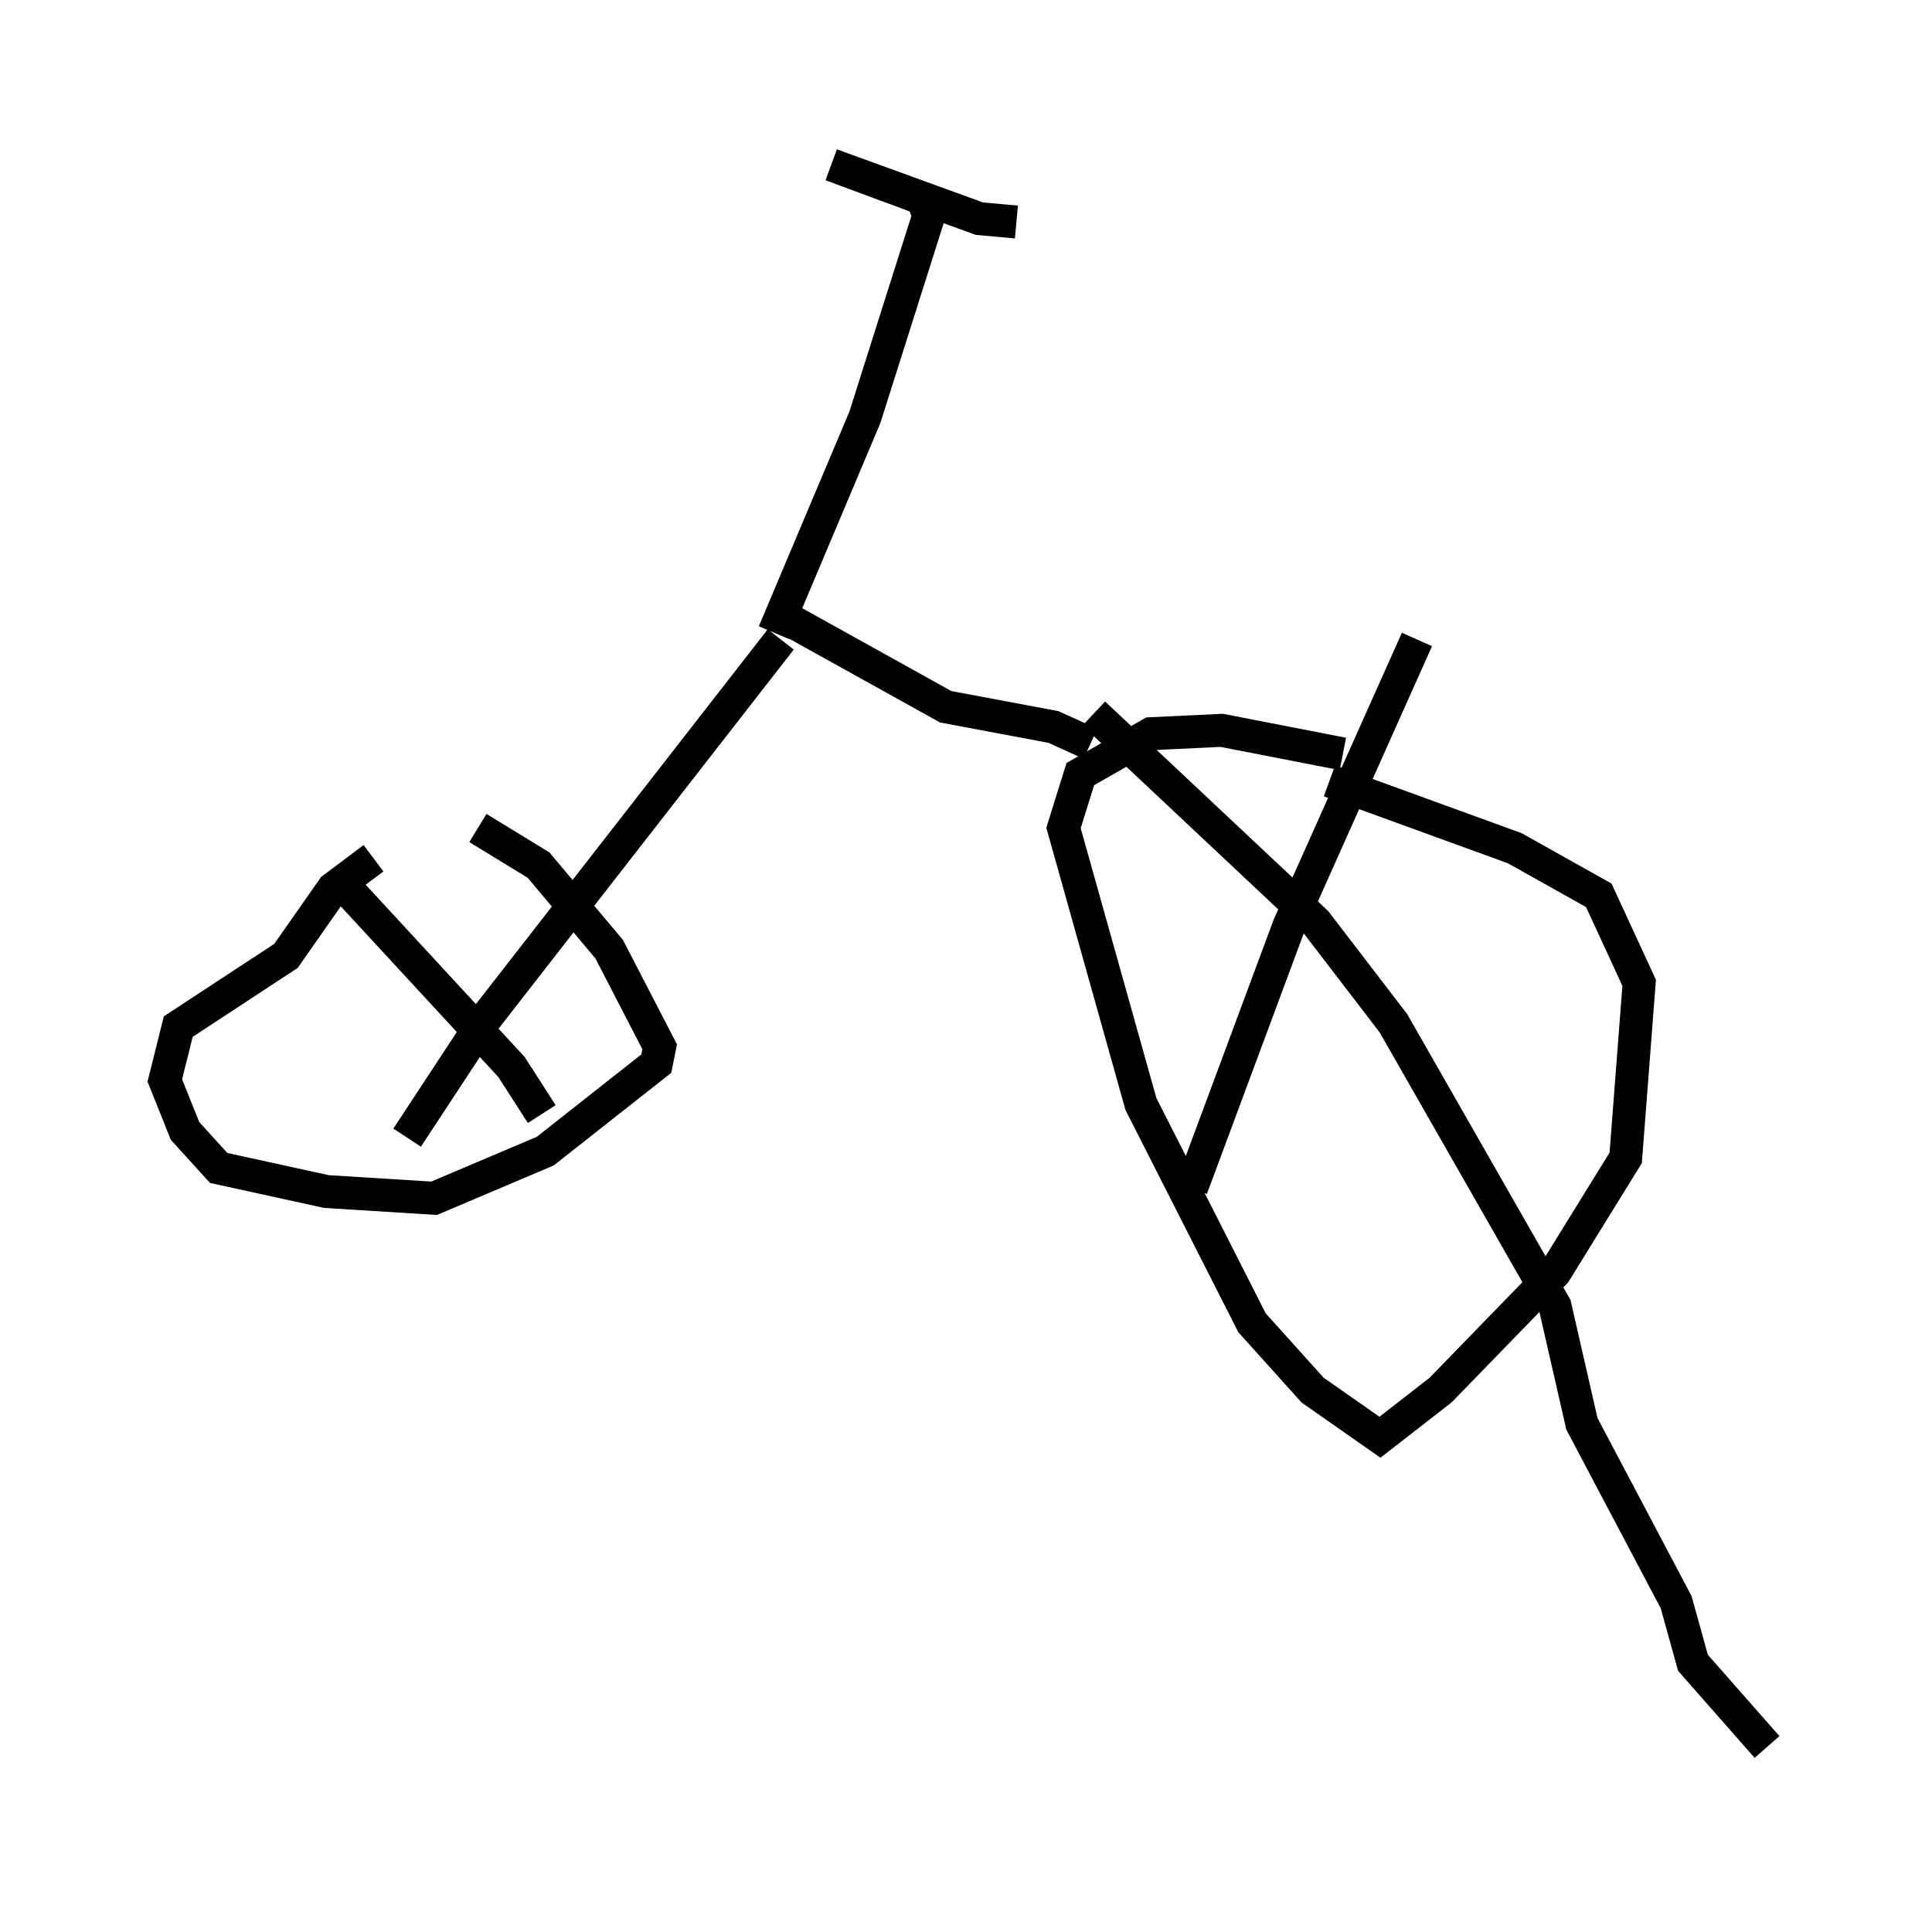 <?xml version="1.0" encoding="utf-8" ?>
<svg baseProfile="full" height="57.98" version="1.1" width="58.592" xmlns="http://www.w3.org/2000/svg" xmlns:ev="http://www.w3.org/2001/xml-events" xmlns:xlink="http://www.w3.org/1999/xlink"><defs /><rect fill="white" height="57.98" width="58.592" x="0" y="0" /><path d="M10.41, 24.6 m4.083, 0.51 l1.838, 1.123 2.144, 2.552 l1.531, 2.96 -0.102, 0.51 l-3.369, 2.654 -3.369, 1.429 l-3.267, -0.204 -3.267, -0.715 l-1.021, -1.123 -0.613, -1.531 l0.408, -1.633 3.267, -2.144 l1.429, -2.042 1.225, -0.919 m28.992, -2.348 l5.615, 2.042 2.552, 1.429 l1.225, 2.654 -0.408, 5.308 l-2.144, 3.471 -3.471, 3.573 l-1.838, 1.429 -2.042, -1.429 l-1.838, -2.042 -3.369, -6.635 l-2.348, -8.371 0.51, -1.633 l2.144, -1.225 2.144, -0.102 l3.675, 0.715 m-7.554, -1.225 l6.738, 6.329 2.348, 3.063 l4.9, 8.575 0.817, 3.573 l2.858, 5.41 0.51, 1.838 l2.246, 2.552 m-17.456, -16.946 l2.96, -7.963 3.879, -8.677 m-32.361, 7.656 l4.9, 5.308 0.919, 1.429 m-4.083, 0.715 l2.348, -3.573 8.983, -11.536 m0.408, -0.51 l4.594, 2.552 3.267, 0.613 l1.123, 0.51 m-9.596, -3.369 l2.756, -6.533 1.94, -6.125 l-0.204, -0.51 -2.756, -1.021 l4.492, 1.633 1.123, 0.102 " fill="none" stroke="black" stroke-width="1" /></svg>